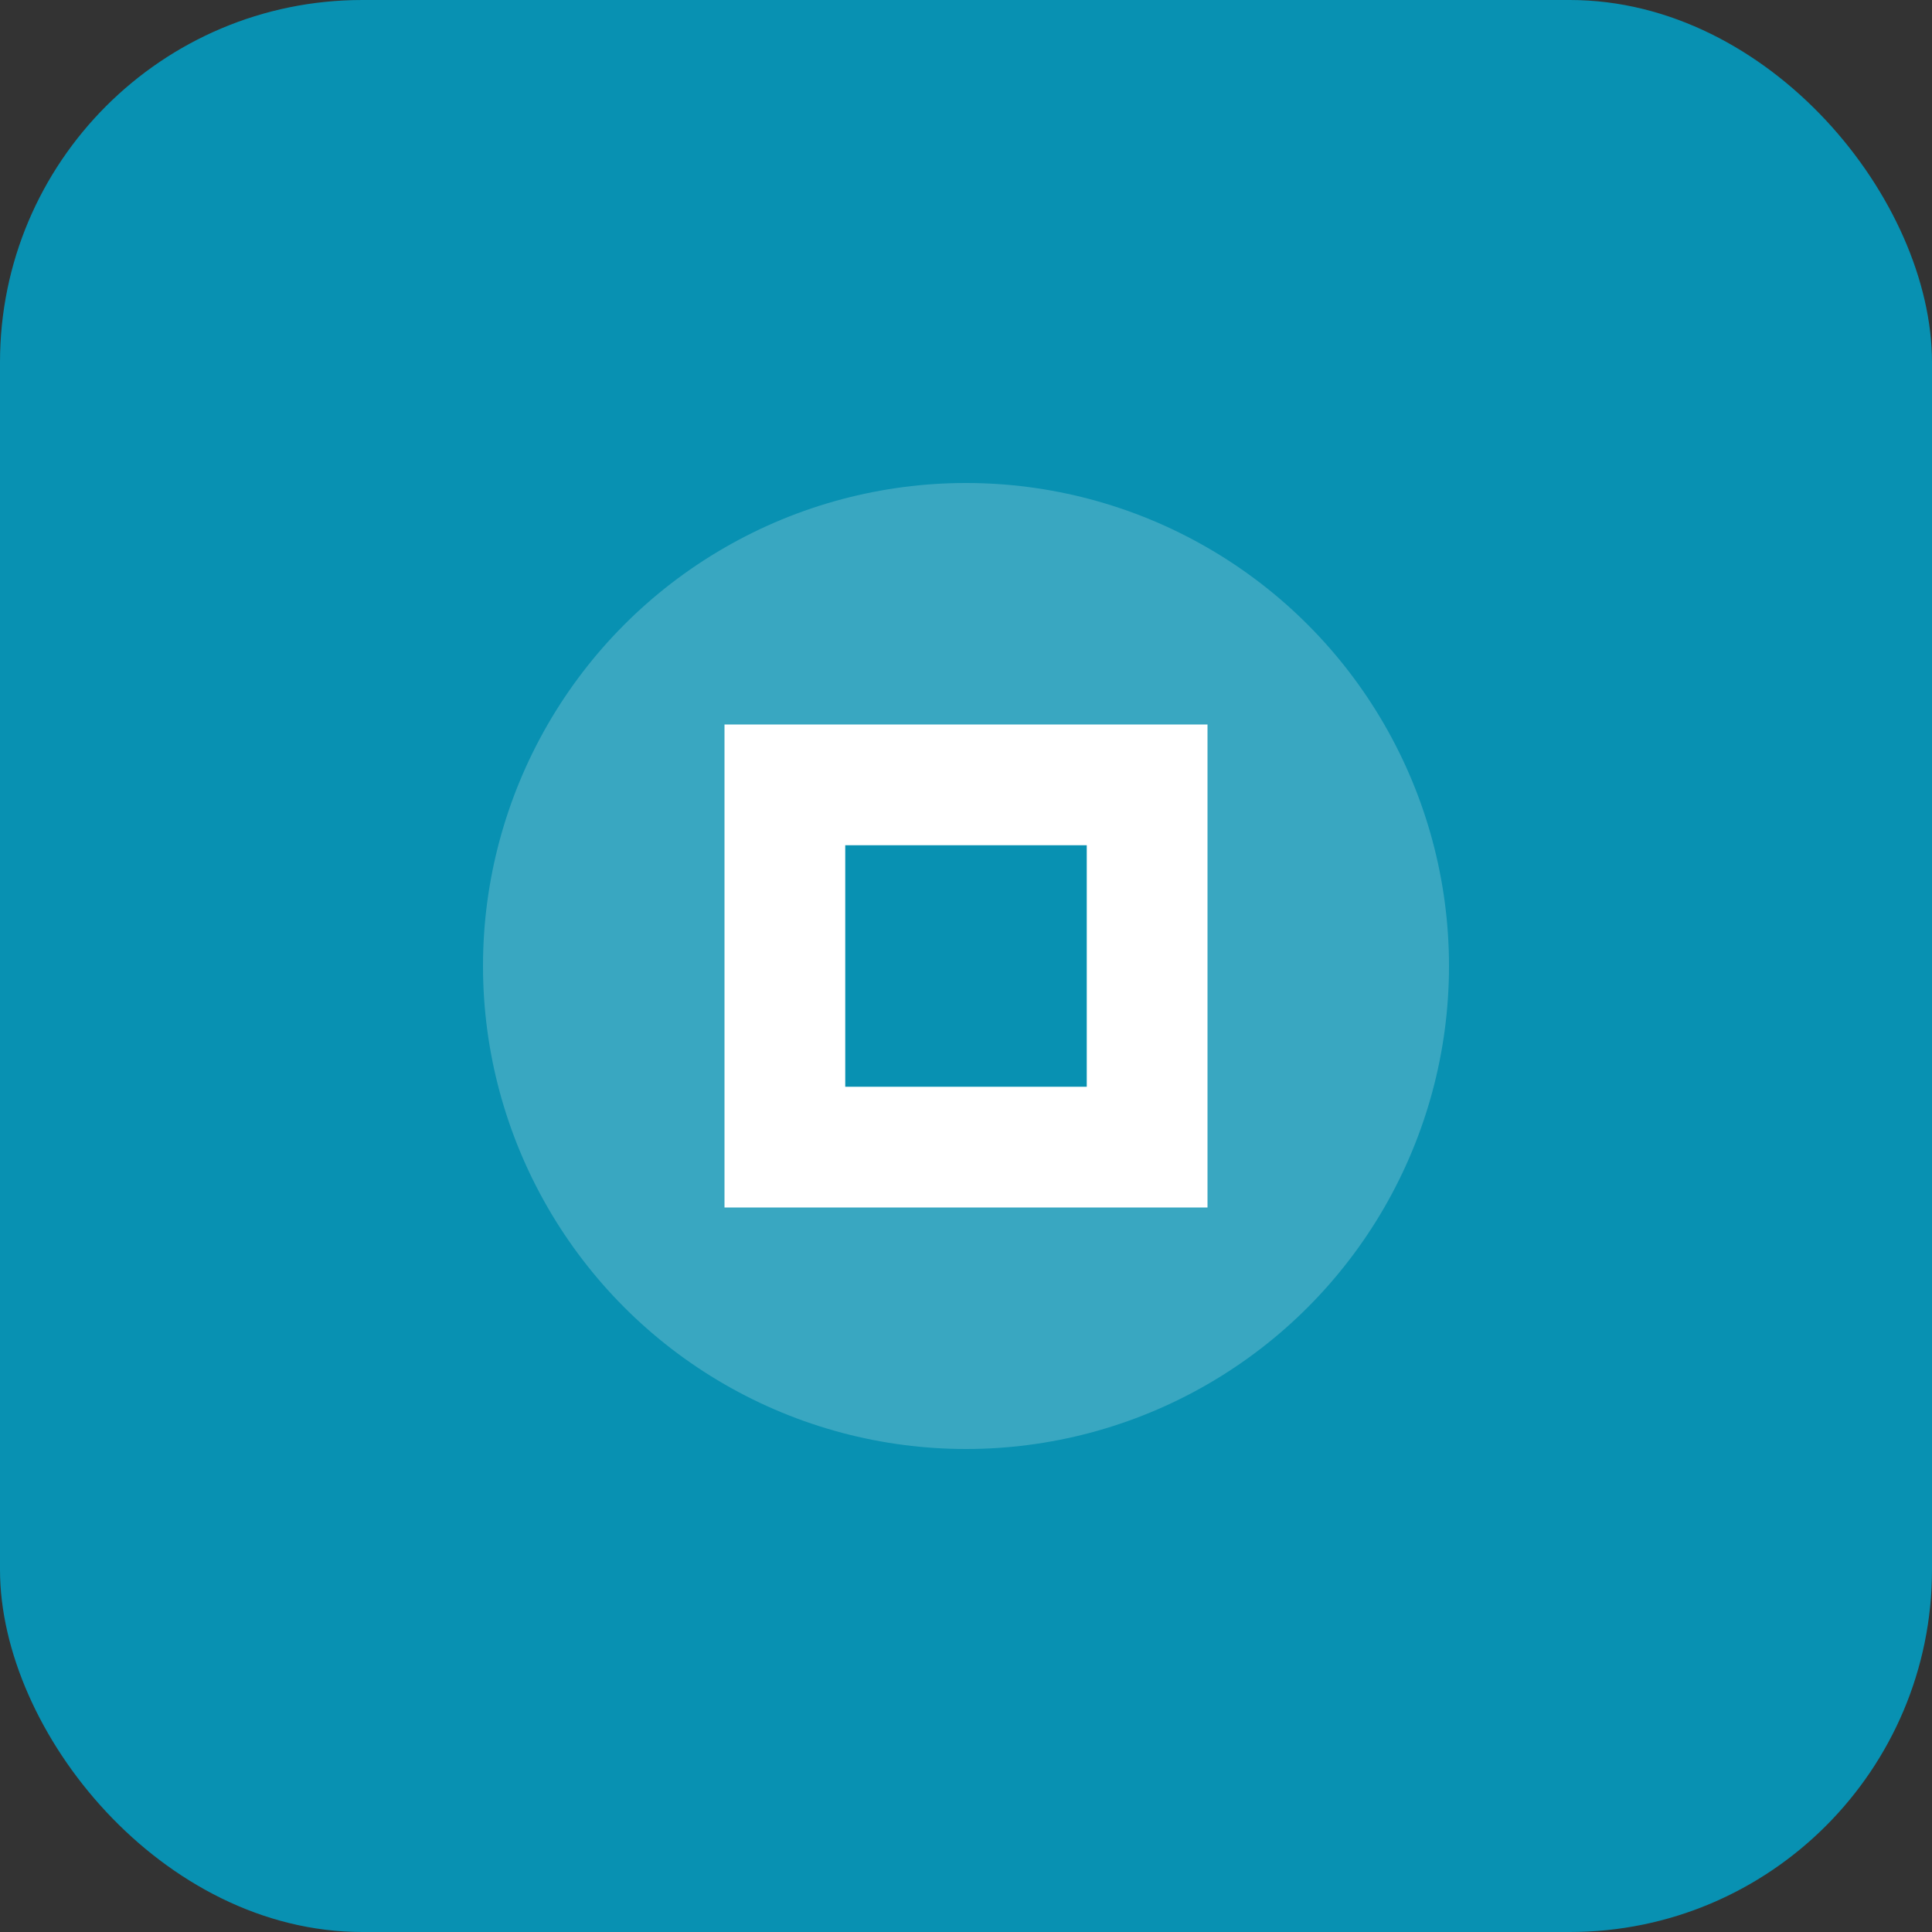 <svg width="64" height="64" viewBox="0 0 64 64" fill="none" xmlns="http://www.w3.org/2000/svg">
  <rect x="0" y="0" width="64" height="64" fill="#333333" stroke="none"/>
  <rect width="64" height="64" rx="12" fill="#0891B2"/>
  <circle cx="32" cy="32" r="16" fill="white" fill-opacity="0.2"/>
  <path d="M24 24h16v16H24z" fill="white"/>
  <path d="M28 28h8v8H28z" fill="#0891B2"/>
</svg>